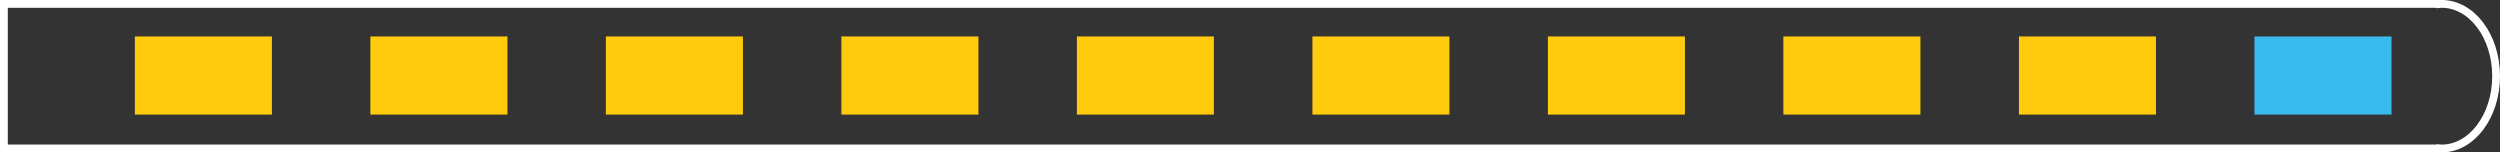 <?xml version="1.0" encoding="utf-8"?>
<!-- Generator: Adobe Illustrator 14.0.0, SVG Export Plug-In . SVG Version: 6.00 Build 43363)  -->
<!DOCTYPE svg PUBLIC "-//W3C//DTD SVG 1.1//EN" "http://www.w3.org/Graphics/SVG/1.1/DTD/svg11.dtd">
<svg version="1.1" id="Layer_1" xmlns="http://www.w3.org/2000/svg" xmlns:xlink="http://www.w3.org/1999/xlink" x="0px" y="0px"
	 width="80.25px" height="4.891px" viewBox="5 0 80.25 4.891" enable-background="new 5 0 80.25 4.891" xml:space="preserve">
<rect x="5" y="0" width="80.25" height="4.891" fill="#333333" stroke="none"/>
<g>
	<path fill="none" stroke="#FFFFFF" stroke-width="0.25" d="M83.379,0.125c-0.015,0-0.028,0.005-0.044,0.006V0.125H5.125v4.64h78.21
		V4.76c0.016,0.001,0.029,0.006,0.044,0.006c0.964,0,1.746-1.039,1.746-2.32C85.125,1.162,84.343,0.125,83.379,0.125z"/>
	<g>
		<rect x="9.329" y="1.17" fill="#FFCB0C" width="4.4" height="2.508"/>
		<rect x="16.889" y="1.17" fill="#FFCB0C" width="4.4" height="2.508"/>
		<rect x="24.448" y="1.17" fill="#FFCB0C" width="4.4" height="2.508"/>
		<rect x="32.008" y="1.17" fill="#FFCB0C" width="4.4" height="2.508"/>
		<rect x="39.568" y="1.17" fill="#FFCB0C" width="4.398" height="2.508"/>
		<rect x="47.129" y="1.17" fill="#FFCB0C" width="4.397" height="2.508"/>
		<rect x="54.687" y="1.17" fill="#FFCB0C" width="4.399" height="2.508"/>
		<rect x="62.246" y="1.17" fill="#FFCB0C" width="4.4" height="2.508"/>
		<rect x="69.808" y="1.17" fill="#FFCB0C" width="4.398" height="2.508"/>
		<rect x="77.368" y="1.17" fill="#39BBED" width="4.399" height="2.508"/>
	</g>
</g>
</svg>
